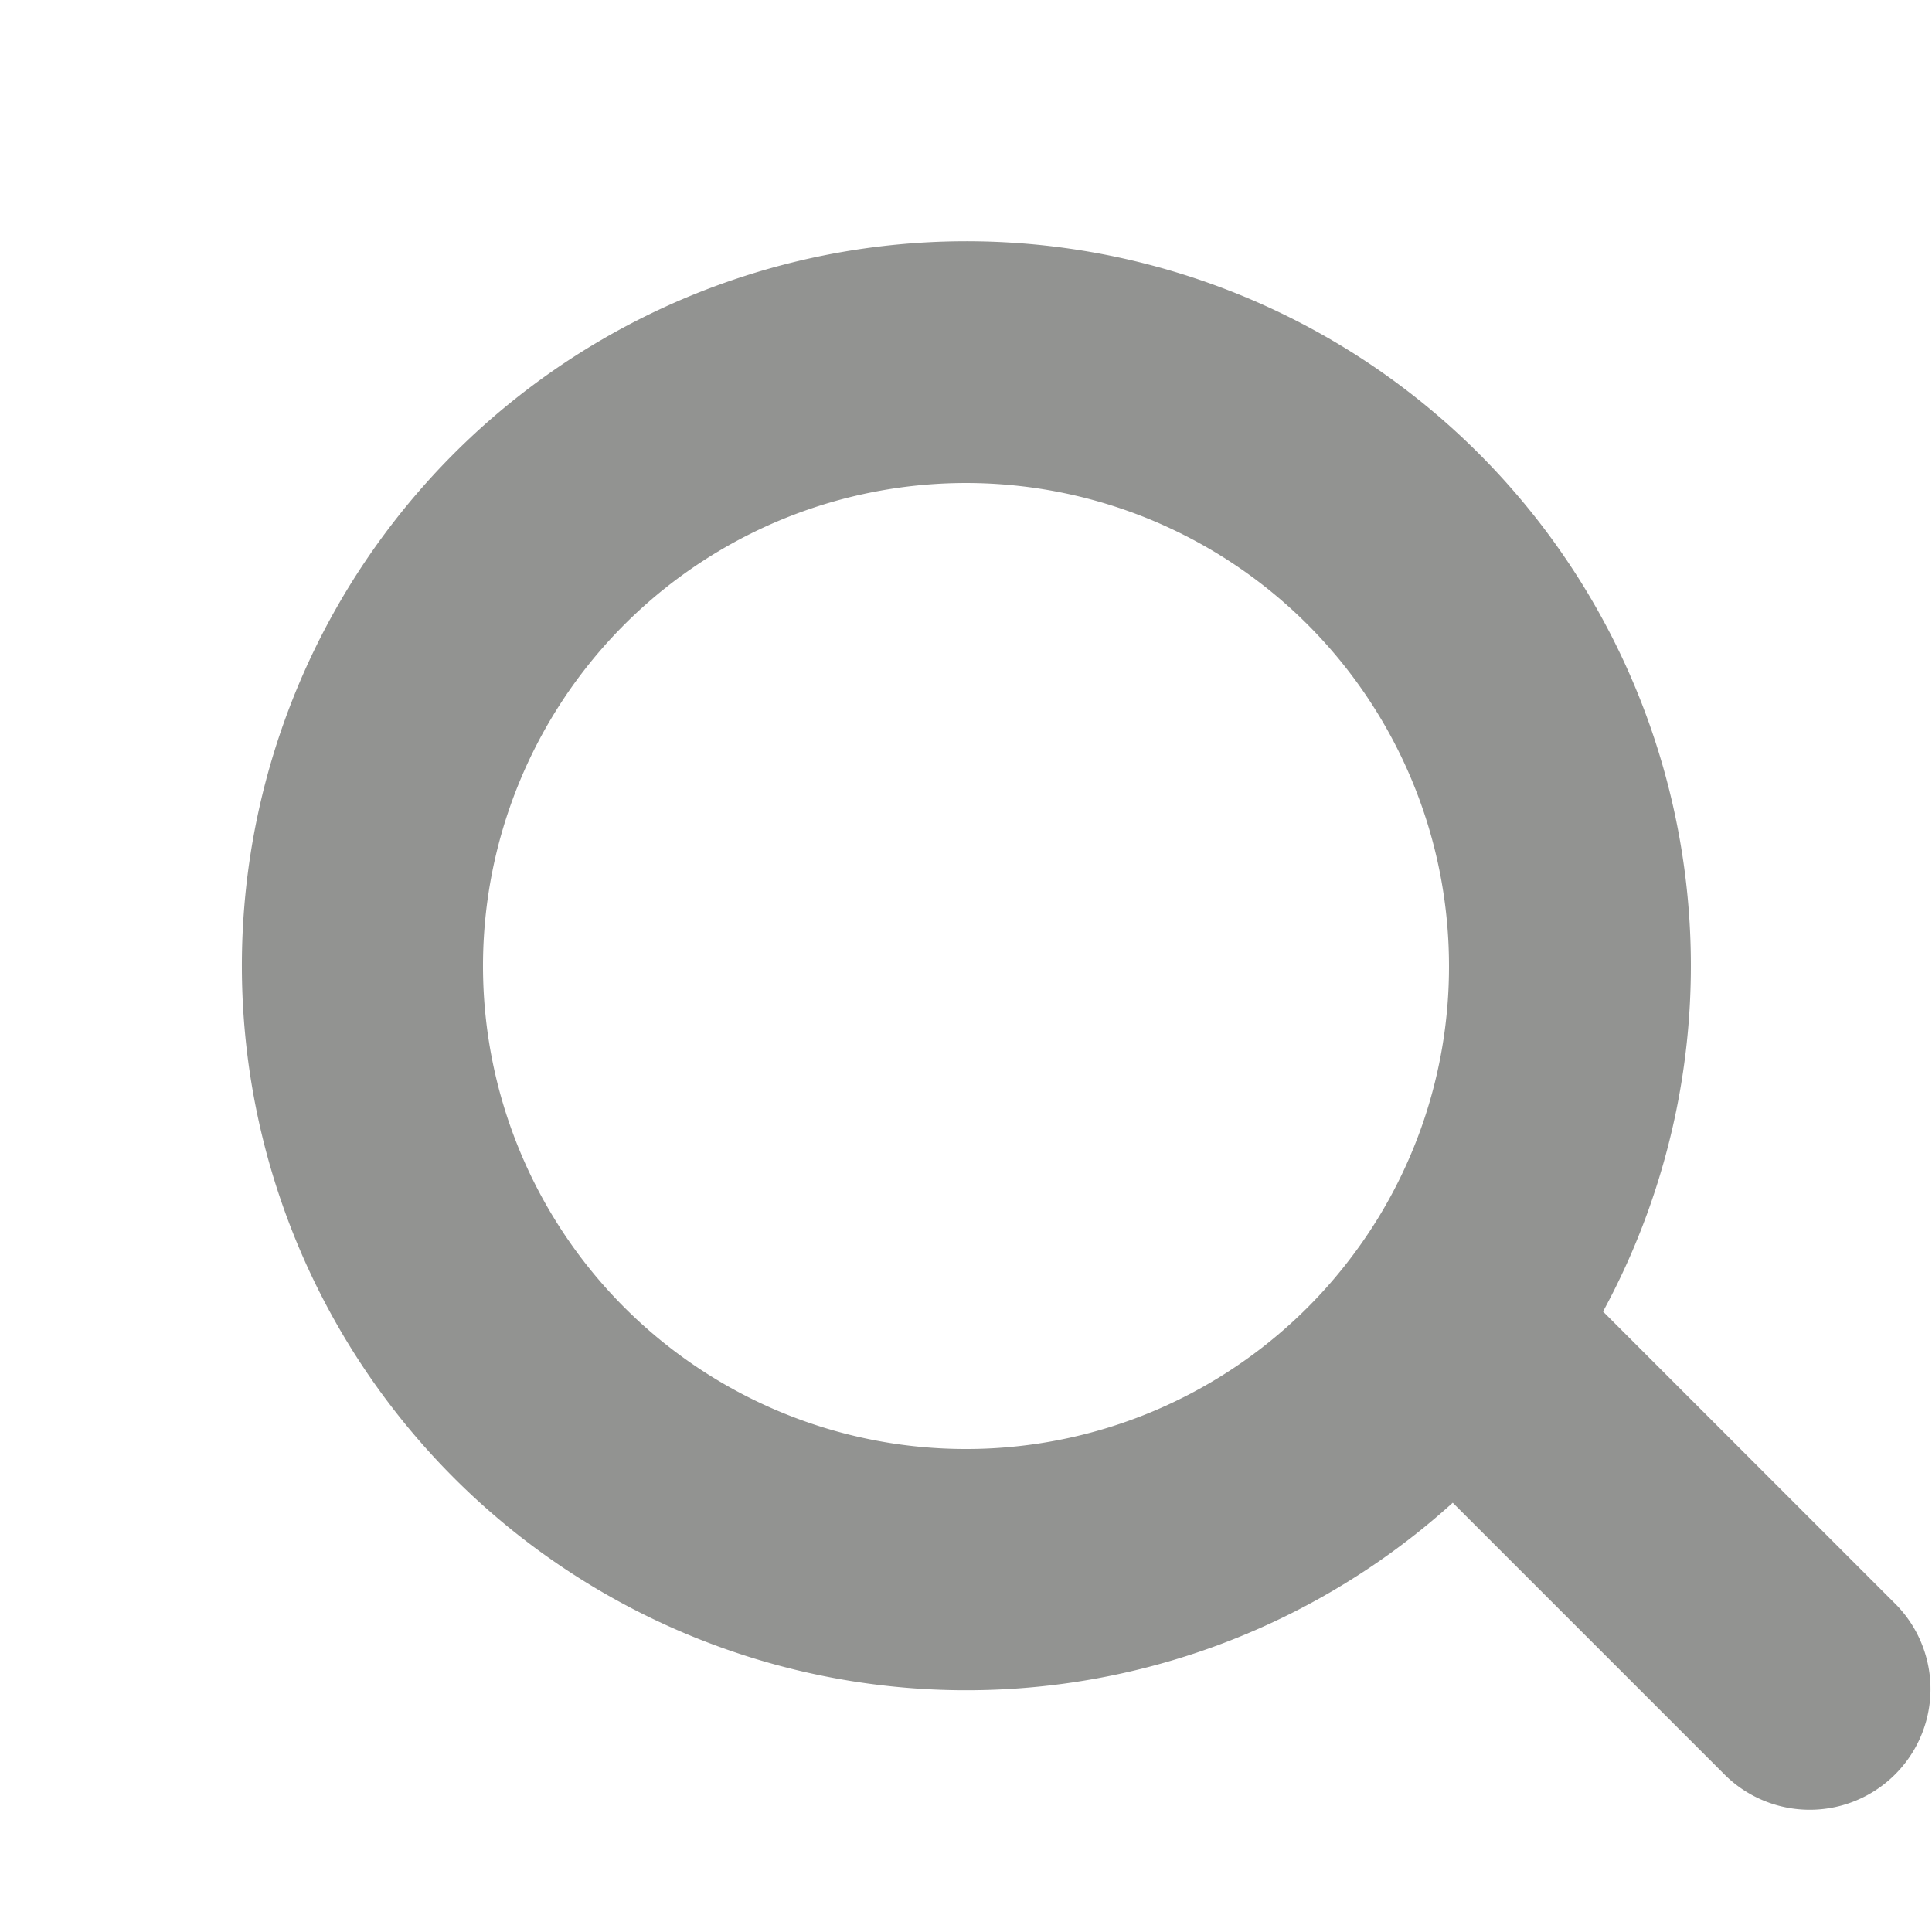 <svg height="16" viewBox="0 0 16 16" width="16" xmlns="http://www.w3.org/2000/svg"><g fill="none"><path d="m0 0h16v16h-16z"/><path d="m11.185 10.42a3.982 3.982 0 0 0 .815-2.42 4 4 0 1 0 -.815 2.42zm2.09.441 2.432 2.432a1 1 0 0 1 -1.414 1.414l-2.262-2.262a6 6 0 1 1 1.245-1.584z" fill="#929391"/></g></svg>
